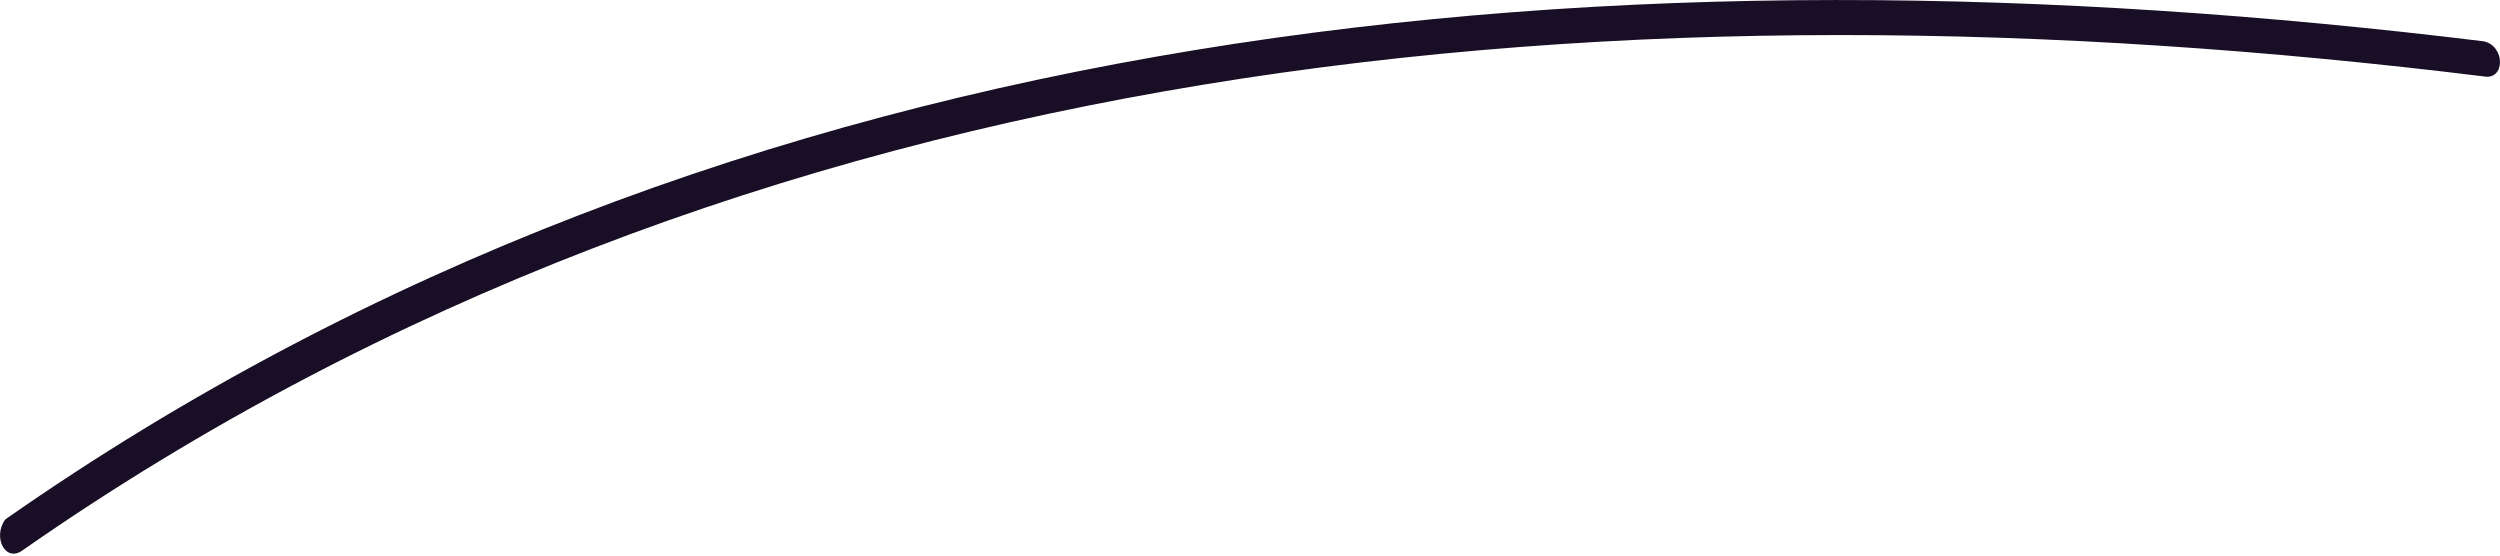 <svg width="27" height="6" viewBox="0 0 27 6" fill="none" xmlns="http://www.w3.org/2000/svg">
<path d="M0.247 5.941C8.063 0.493 17.585 -0.312 26.822 0.825C27.059 0.872 27.059 0.493 26.822 0.446C17.538 -0.691 7.921 0.114 0.058 5.609C-0.084 5.799 0.058 6.083 0.247 5.941Z" fill="#180E25"/>
</svg>
